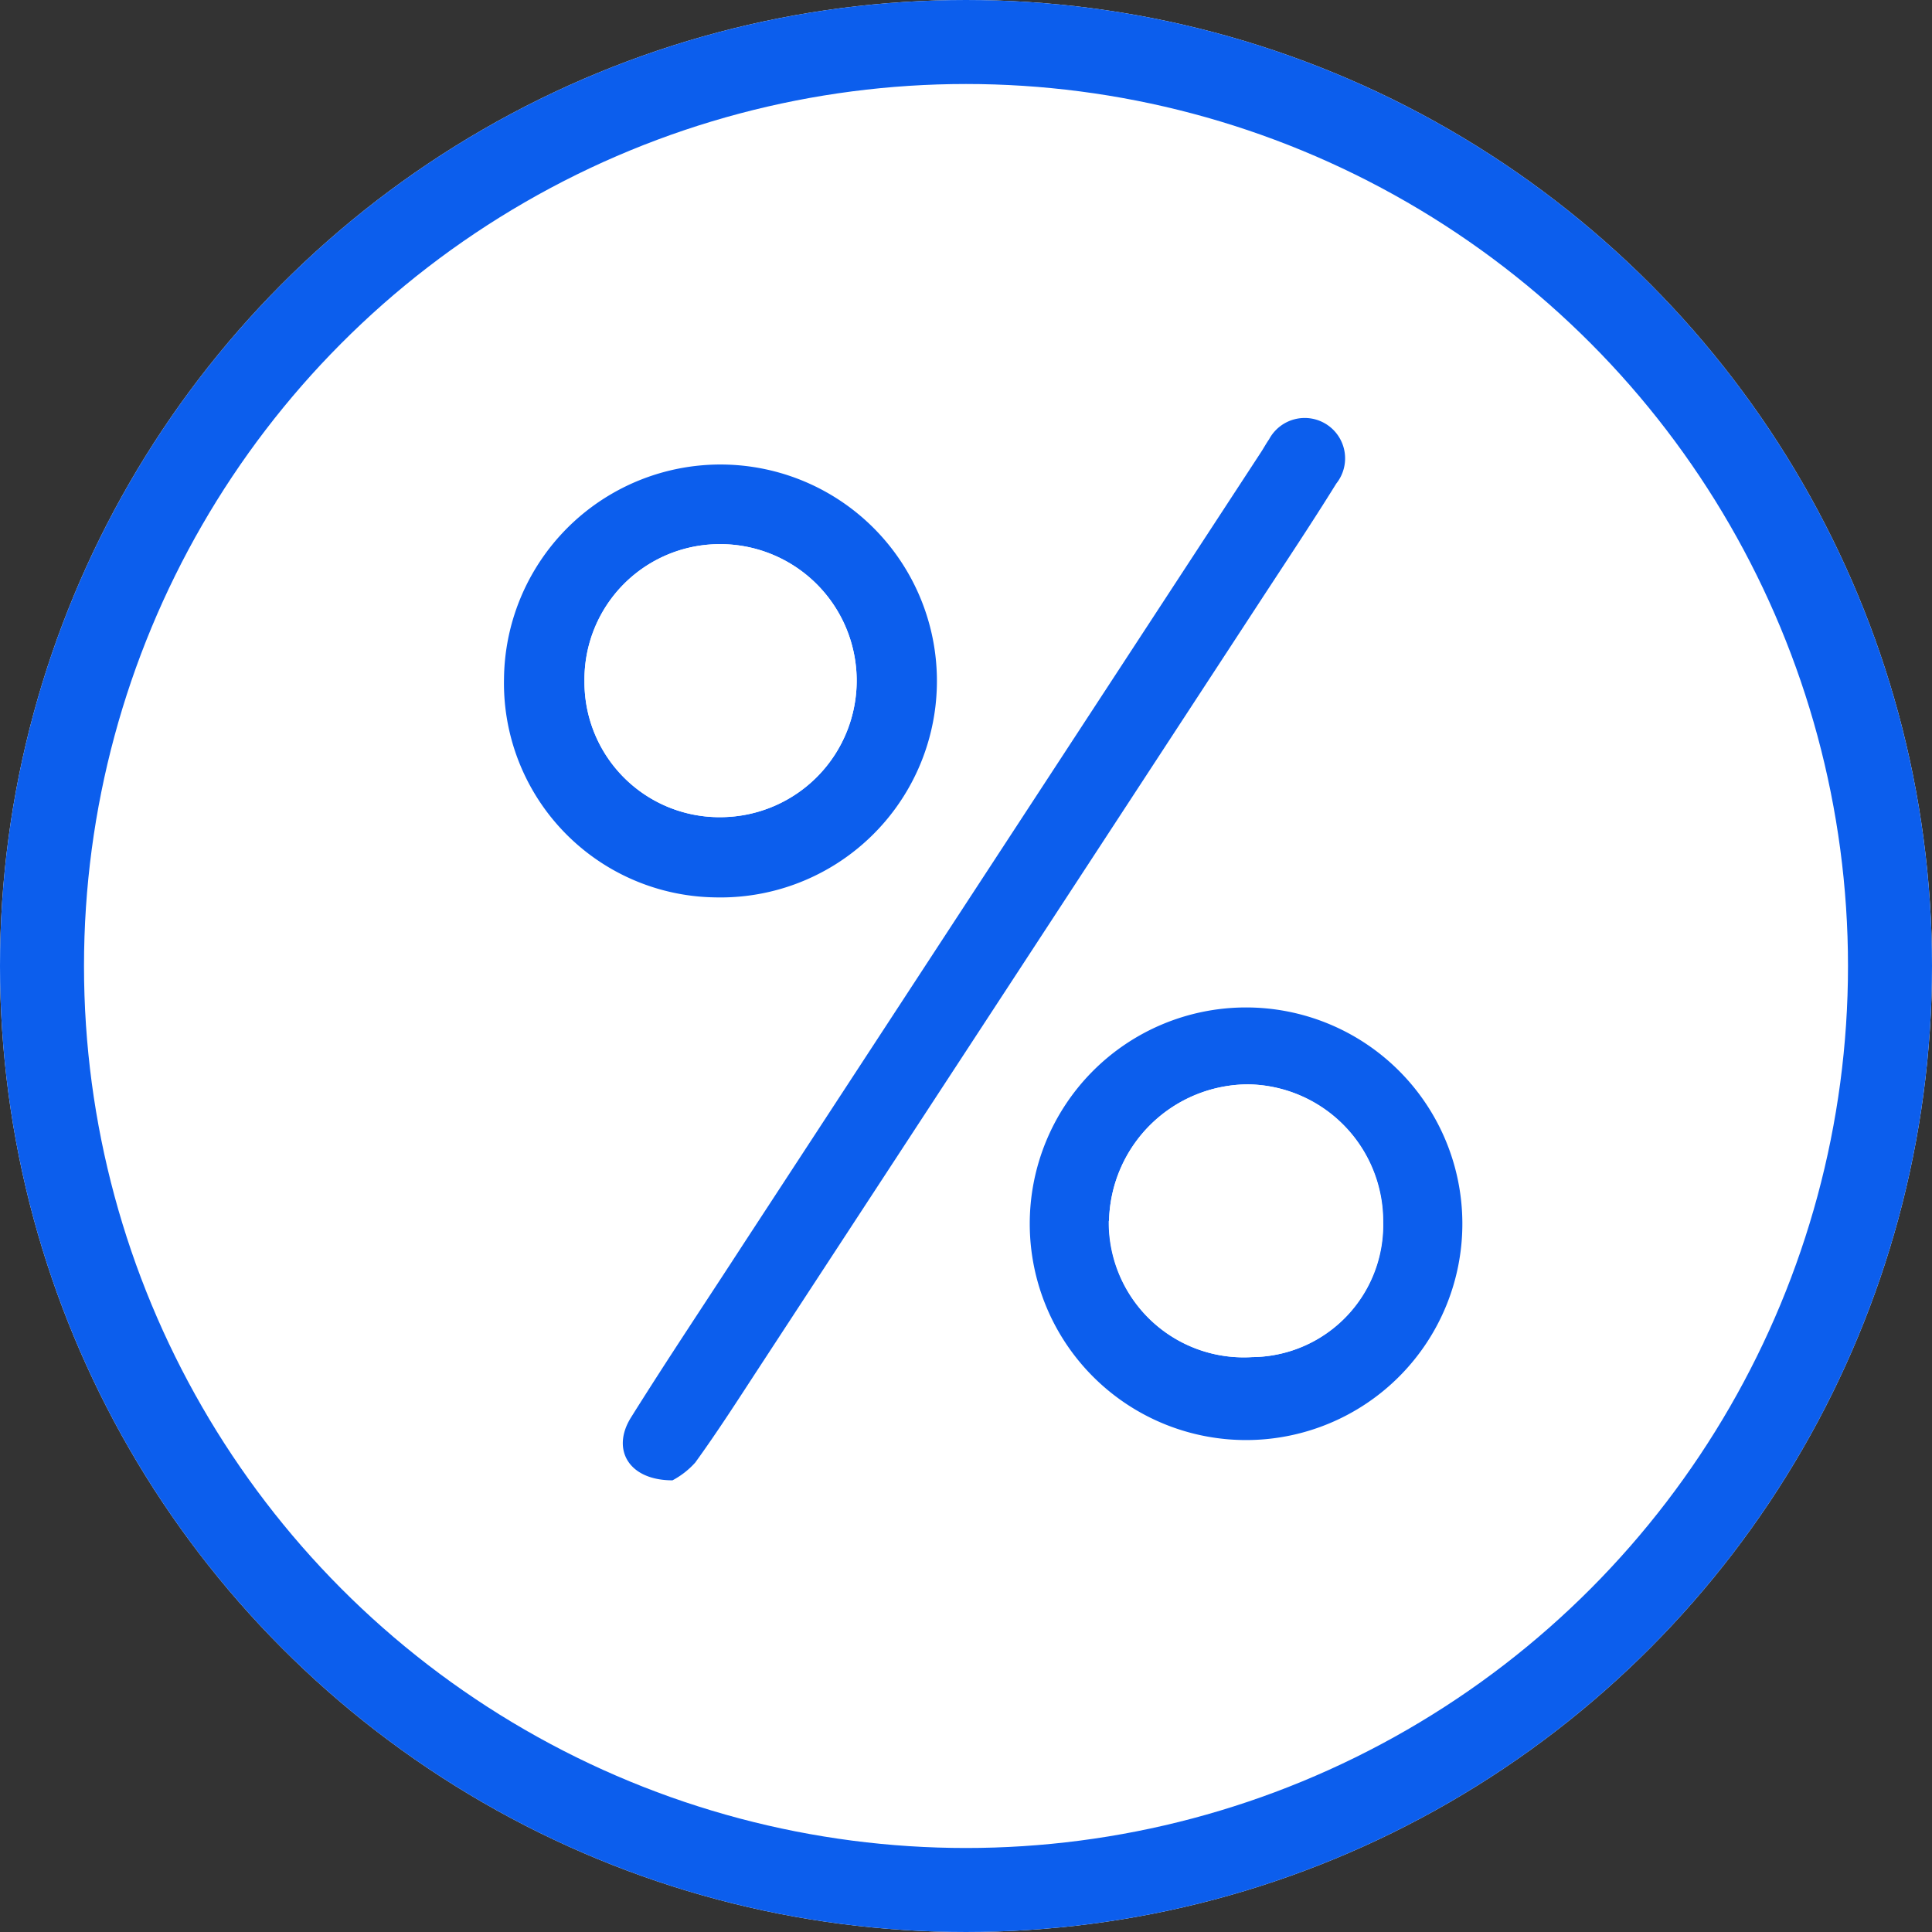 <svg xmlns="http://www.w3.org/2000/svg" width="23" height="23" viewBox="0 0 23 23">
  <rect x="0" y="0" width="23" height="23" fill="#333333" stroke="none"/>
  <g id="Group_2153" data-name="Group 2153" transform="translate(-308 -268)">
    <g id="Ellipse_90" data-name="Ellipse 90" transform="translate(308 268)" fill="#fff" stroke="#0c5eed" stroke-width="1">
      <circle cx="11.5" cy="11.5" r="11.5" stroke="none"/>
      <circle cx="11.5" cy="11.5" r="11" fill="none"/>
    </g>
    <g id="Group_2152" data-name="Group 2152" transform="translate(47.76 78.259)">
      <path id="Path_6747" data-name="Path 6747" d="M489.316,207.364c-.525,0-.73-.37-.495-.747.438-.7.9-1.389,1.348-2.08l6.155-9.416c.032-.049.059-.1.094-.15a.481.481,0,1,1,.8.527c-.3.484-.618.959-.93,1.437q-2.972,4.547-5.945,9.092c-.247.378-.491.759-.756,1.125A.977.977,0,0,1,489.316,207.364Z" transform="translate(-221.07)" fill="#0c5eed"/>
      <path id="Path_6748" data-name="Path 6748" d="M575.7,314.68a2.575,2.575,0,0,1-5.15.027,2.575,2.575,0,1,1,5.15-.027Zm-4.21-.021a1.606,1.606,0,0,0,1.705,1.622,1.573,1.573,0,0,0,1.559-1.609,1.63,1.63,0,0,0-1.606-1.638A1.662,1.662,0,0,0,571.494,314.658Z" transform="translate(-298.051 -110.384)" fill="#0c5eed"/>
      <path id="Path_6749" data-name="Path 6749" d="M464.853,206.154a2.577,2.577,0,1,1,2.508,2.6A2.55,2.55,0,0,1,464.853,206.154Zm.958.028a1.608,1.608,0,0,0,1.638,1.617,1.625,1.625,0,1,0-.045-3.25A1.611,1.611,0,0,0,465.811,206.182Z" transform="translate(-198.613 -8.33)" fill="#0c5eed"/>
      <path id="Path_6750" data-name="Path 6750" d="M586.433,329.869a1.662,1.662,0,0,1,1.658-1.624,1.63,1.63,0,0,1,1.606,1.638,1.573,1.573,0,0,1-1.559,1.609A1.606,1.606,0,0,1,586.433,329.869Z" transform="translate(-312.99 -125.595)" fill="#fff"/>
      <path id="Path_6751" data-name="Path 6751" d="M481.024,221.339a1.611,1.611,0,0,1,1.593-1.633,1.625,1.625,0,1,1,.045,3.25A1.607,1.607,0,0,1,481.024,221.339Z" transform="translate(-213.826 -23.487)" fill="#fff"/>
    </g>
  </g>
</svg>
